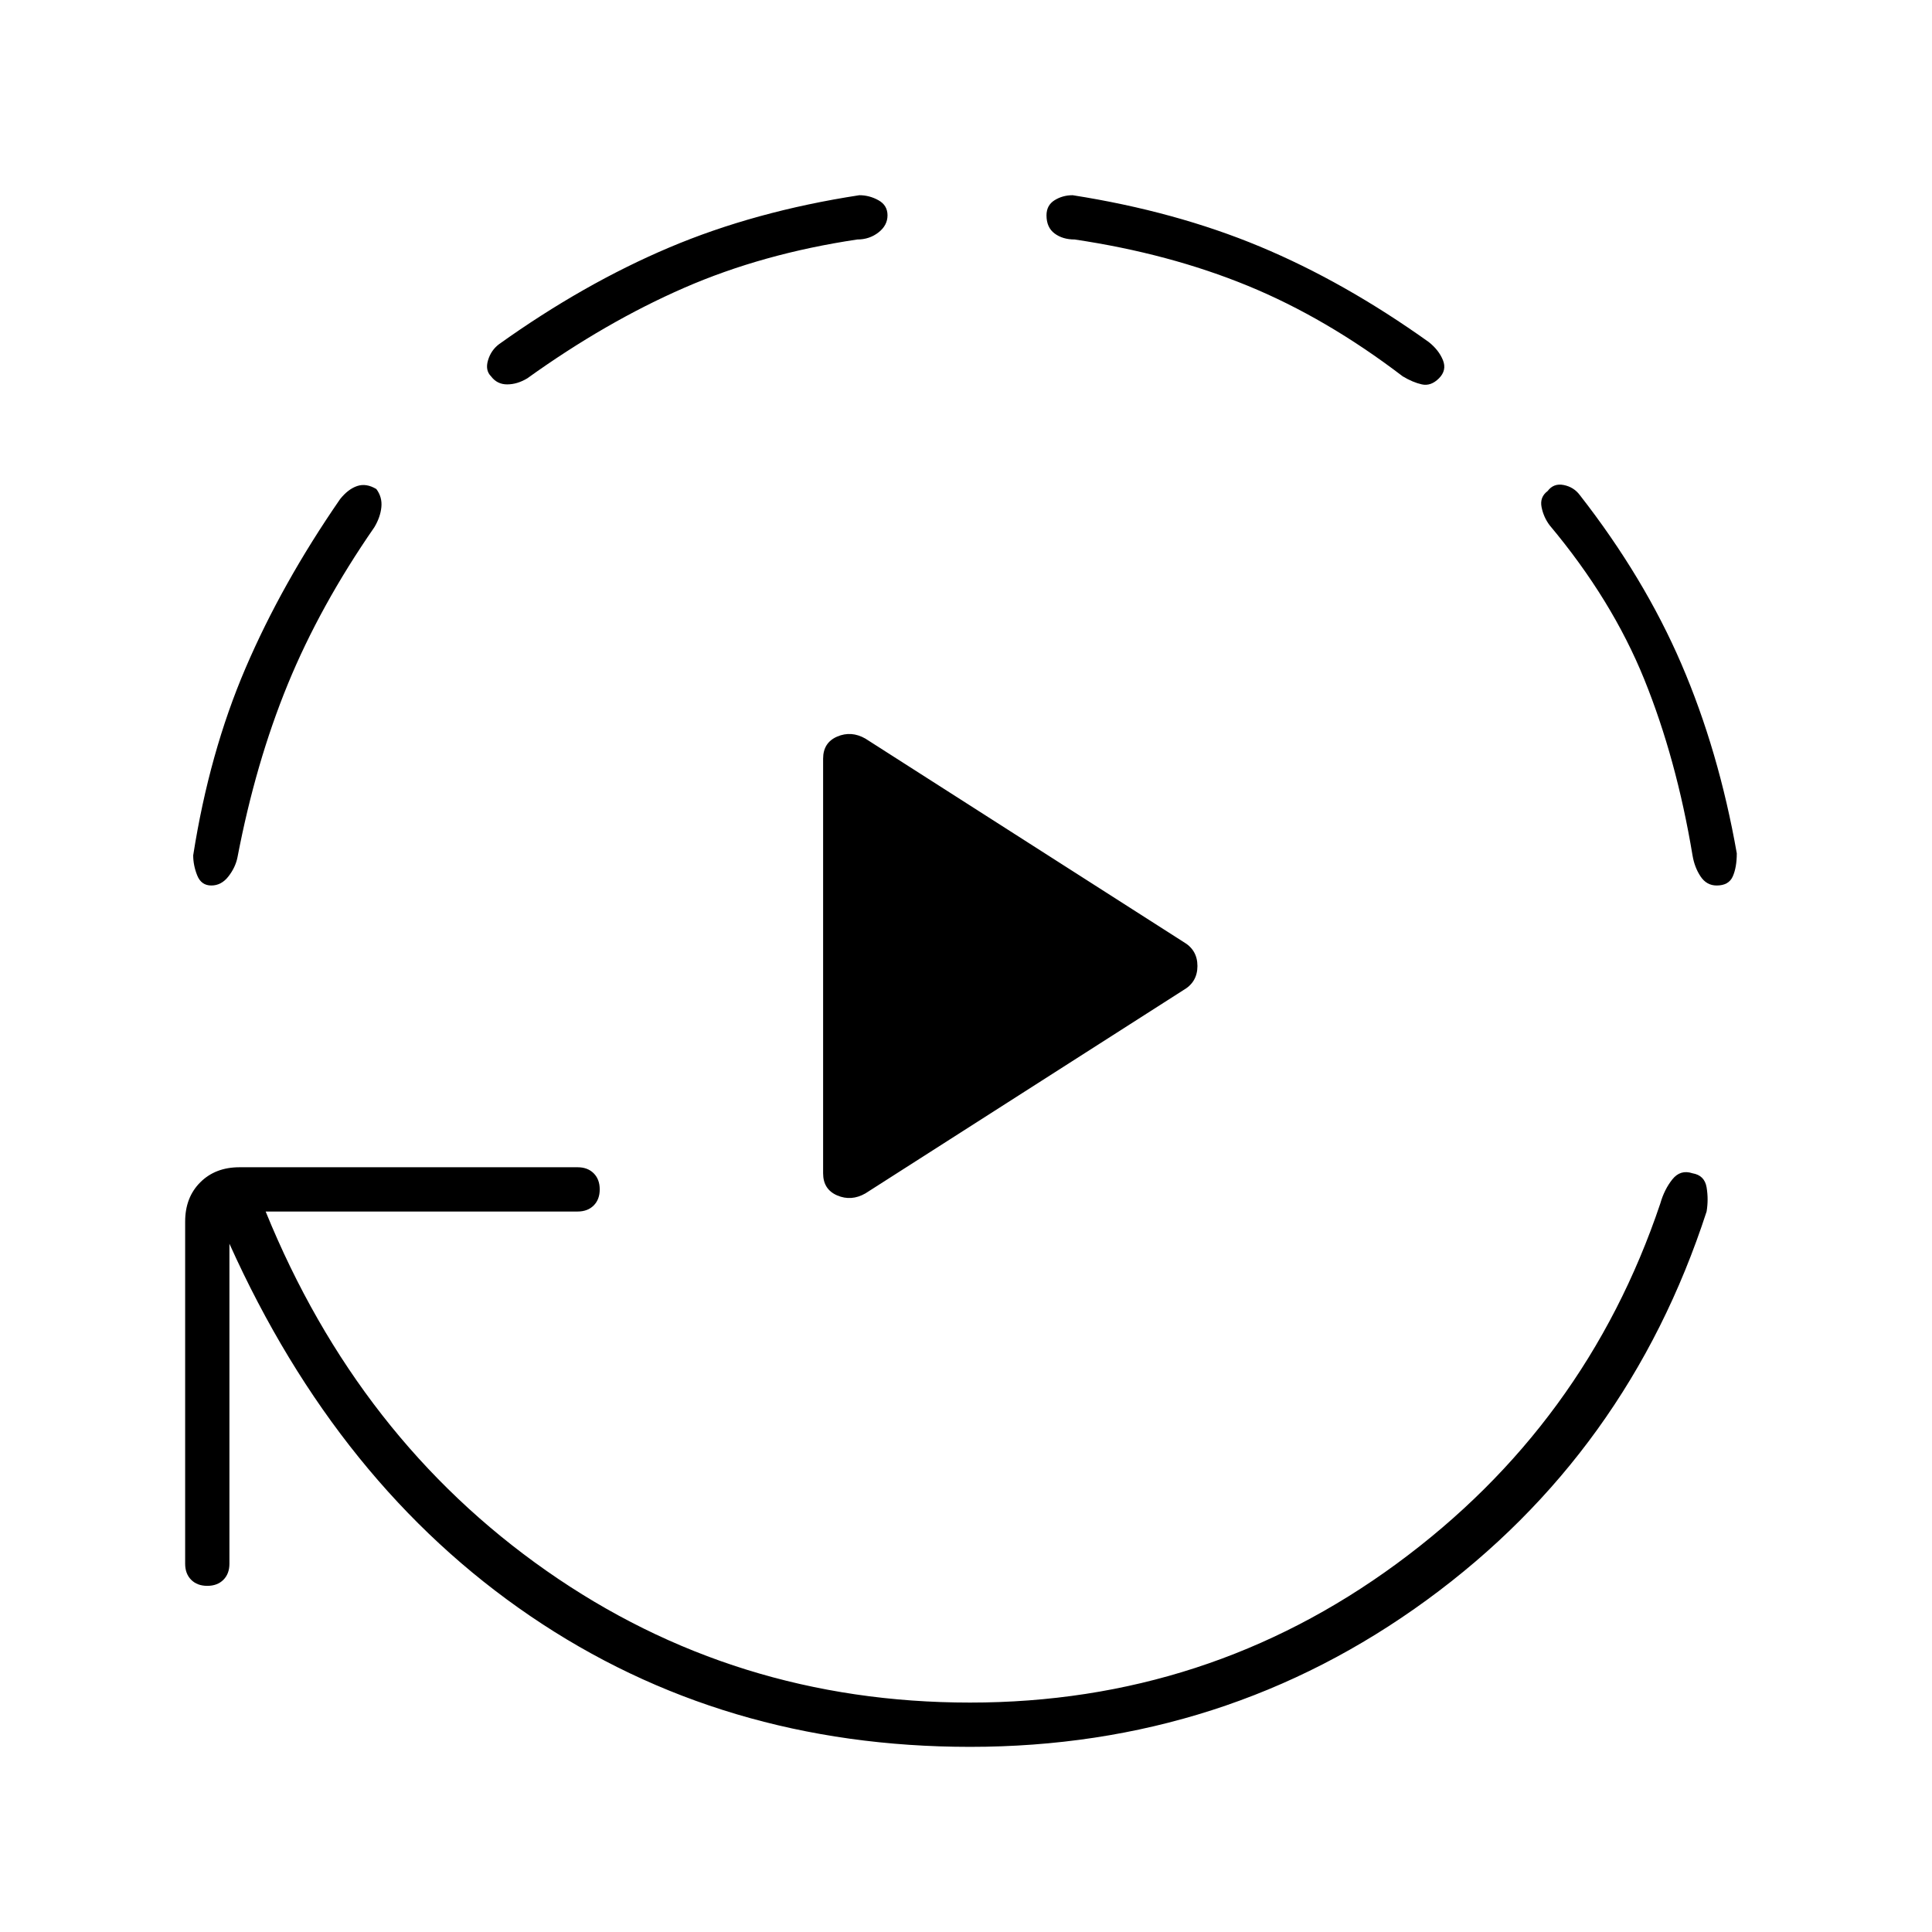 <svg xmlns="http://www.w3.org/2000/svg" width="48" height="48" viewBox="0 0 48 48"><path d="M20.45 29.15v-10.3q0-.4.35-.55.35-.15.7.05l7.9 5.05q.35.2.35.6 0 .4-.35.6l-7.9 5.05q-.35.2-.7.05-.35-.15-.35-.55ZM5.7 30.9v7.95q0 .25-.15.4-.15.15-.4.15t-.4-.15q-.15-.15-.15-.4v-8.5q0-.6.375-.975T5.95 29h8.4q.25 0 .4.15.15.15.15.4t-.15.4q-.15.15-.4.15H6.6q2.3 5.65 6.975 8.925Q18.25 42.3 24.1 42.3q5.9 0 10.6-3.45 4.7-3.45 6.55-8.95.1-.35.3-.6.2-.25.5-.15.3.05.35.35.05.3 0 .6-1.95 6-6.95 9.65-5 3.65-11.35 3.65-6.15 0-10.925-3.25T5.7 30.9ZM5.25 22q-.25 0-.35-.25-.1-.25-.1-.5.4-2.55 1.3-4.65.9-2.1 2.35-4.2.2-.25.425-.325.225-.075.475.075.15.2.125.45-.025.25-.175.5-1.35 1.95-2.15 3.9-.8 1.95-1.25 4.3-.05.25-.225.475Q5.5 22 5.25 22Zm16.8-16.65q0 .25-.225.425t-.525.175q-2.35.35-4.3 1.2-1.95.85-3.9 2.25-.25.15-.5.15t-.4-.2q-.15-.15-.075-.4t.275-.4q2.1-1.5 4.225-2.4 2.125-.9 4.725-1.3.25 0 .475.125.225.125.225.375Zm13.7 4.05q-.2.2-.425.15-.225-.05-.475-.2Q32.95 7.9 31 7.1q-1.95-.8-4.3-1.15-.3 0-.5-.15t-.2-.45q0-.25.2-.375t.45-.125q2.55.4 4.65 1.275Q33.4 7 35.5 8.5q.25.2.35.45.1.25-.1.45Zm6.9 12.6q-.25 0-.4-.225-.15-.225-.2-.525-.4-2.4-1.2-4.375-.8-1.975-2.35-3.825-.15-.2-.2-.45-.05-.25.15-.4.15-.2.4-.15.25.05.4.25 1.6 2.05 2.525 4.2.925 2.15 1.375 4.7 0 .35-.1.575-.1.225-.4.225Z"/></svg>